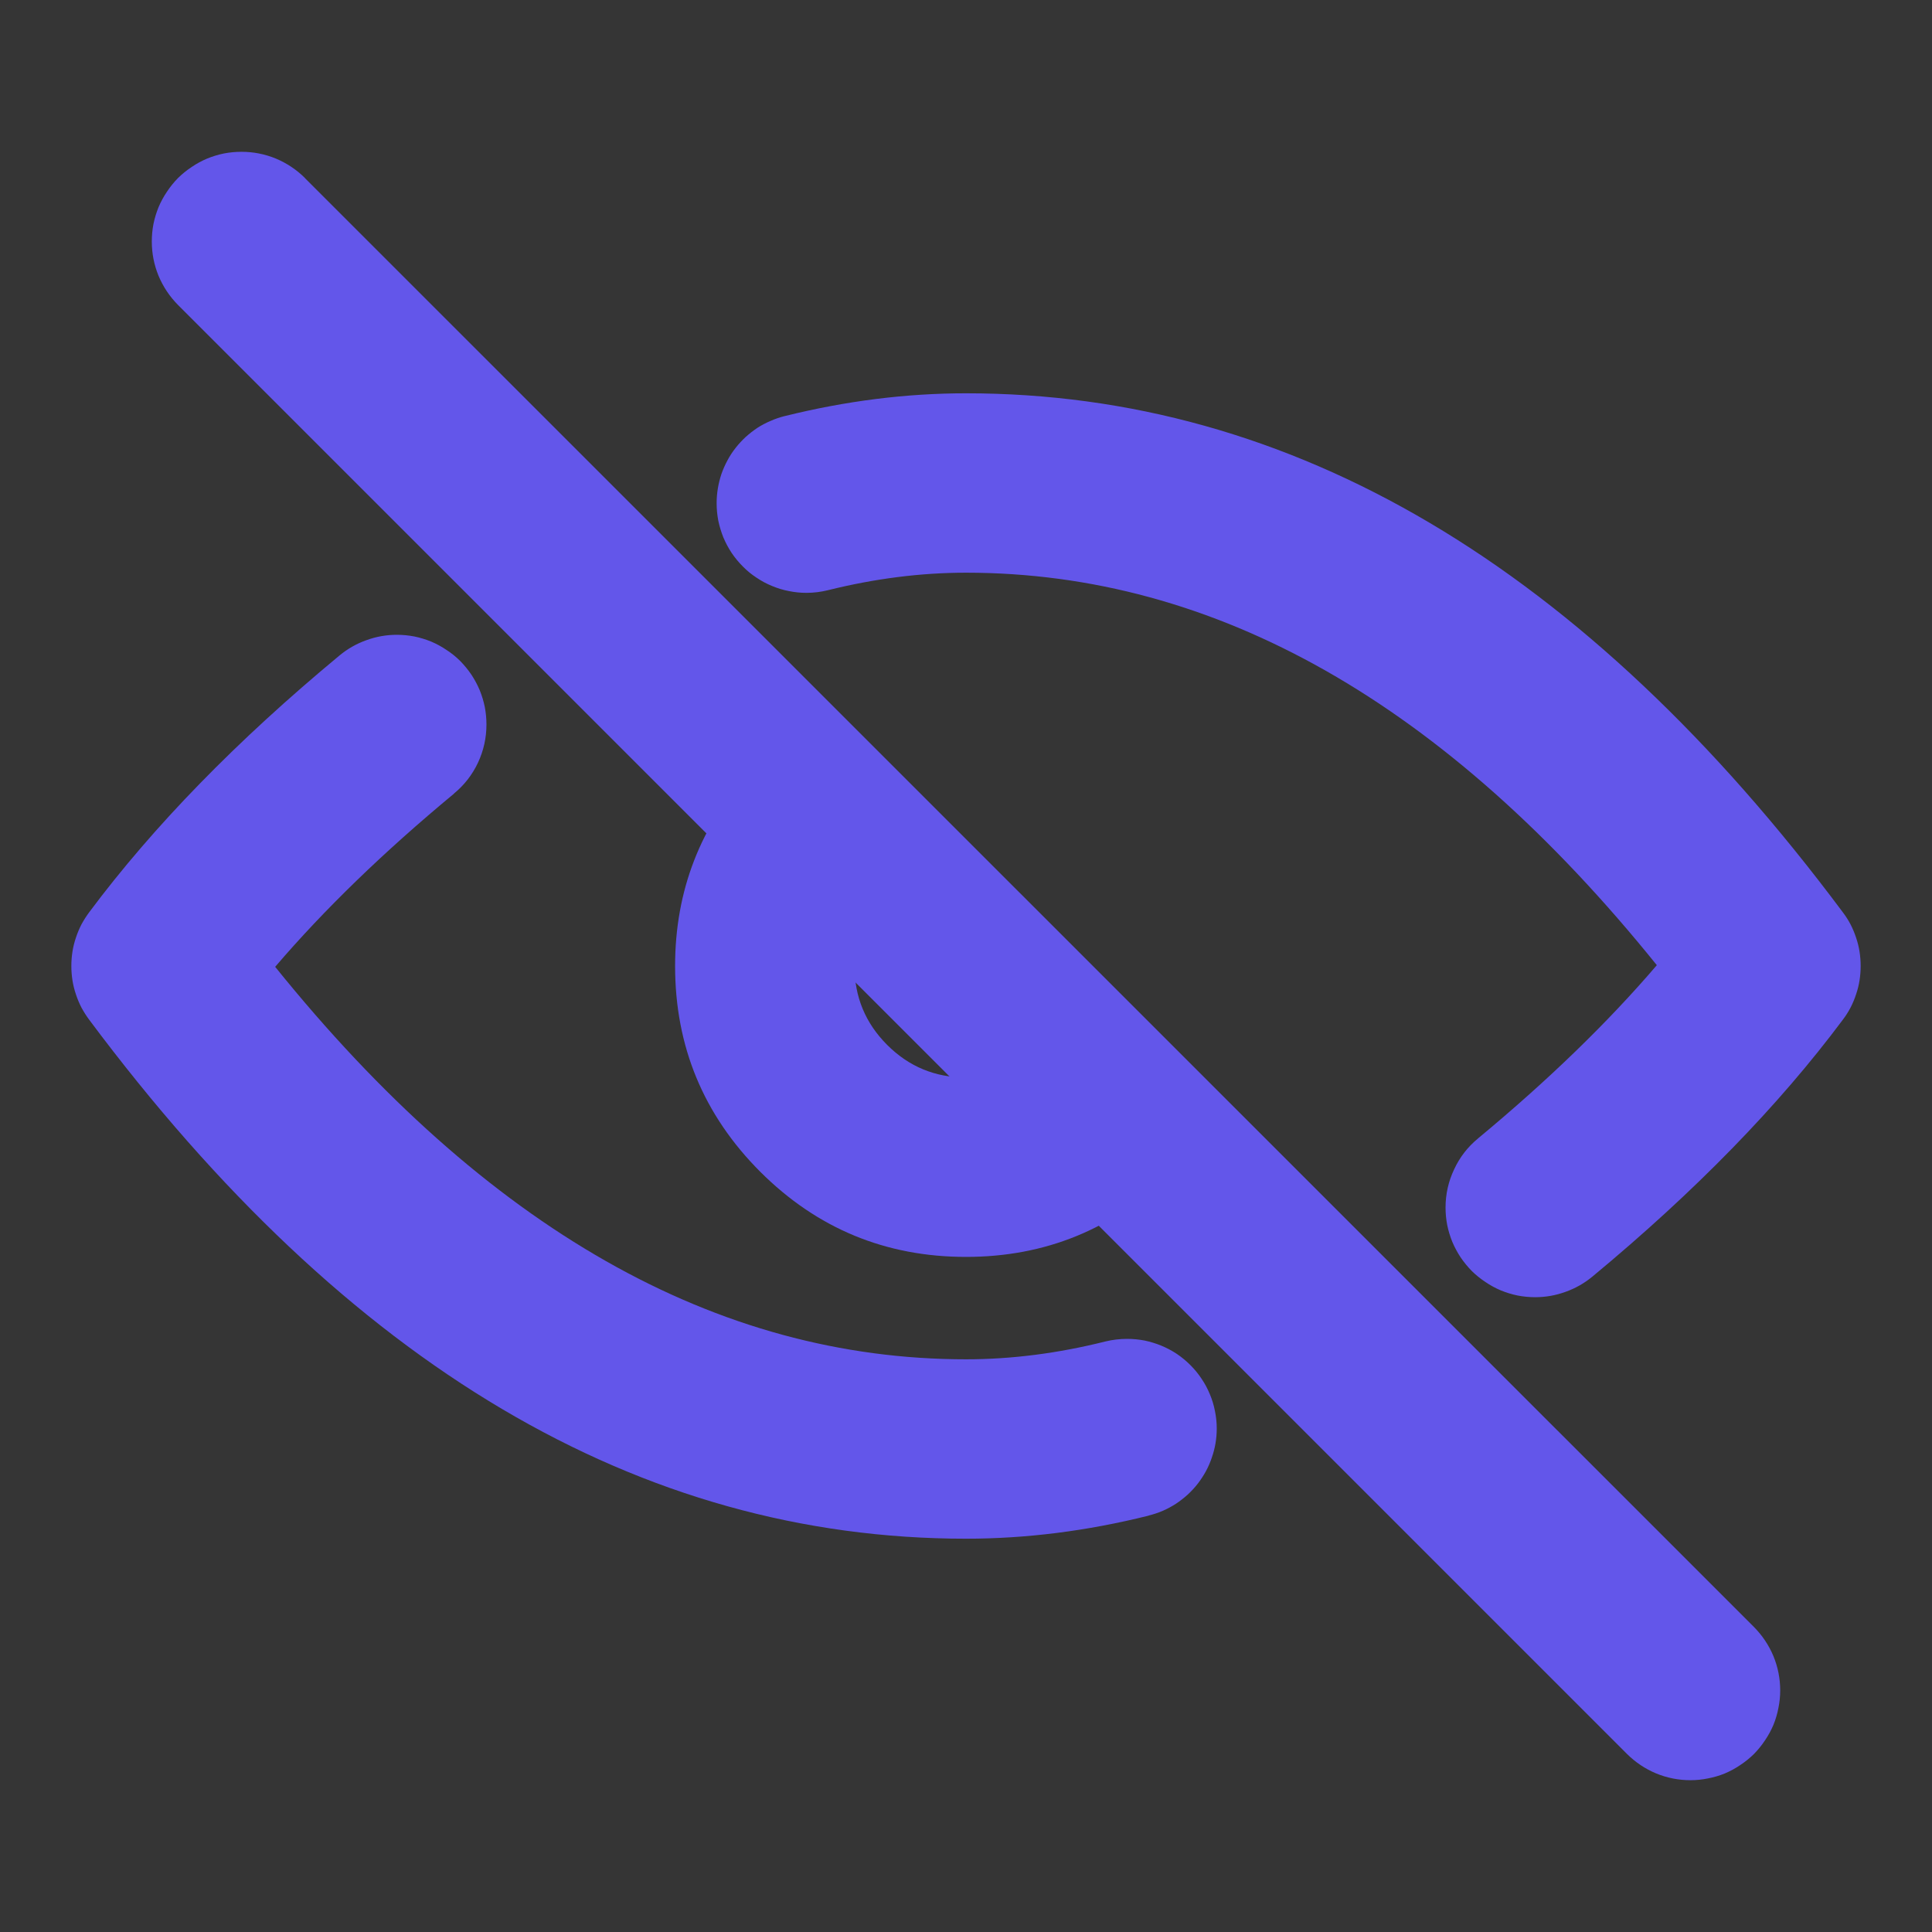 <svg xmlns="http://www.w3.org/2000/svg" xmlns:xlink="http://www.w3.org/1999/xlink" fill="none" version="1.1" width="14" height="14" viewBox="0 0 14 14"><rect x="0" y="0" width="14" height="14" fill="#333333" stroke="none"/><defs><clipPath id="master_svg0_251_38329"><rect x="0" y="0" width="14" height="14" rx="0"/></clipPath></defs><g clip-path="url(#master_svg0_251_38329)"><g><g><rect x="0" y="0" width="14" height="14" rx="0" fill="#FFFFFF" fill-opacity="0.01" style="mix-blend-mode:passthrough"/></g></g><g><path d="M10.712,8.248Q10.711,8.249,10.71,8.25Q10.598,8.342,10.537,8.474Q10.475,8.605,10.475,8.75Q10.475,8.814,10.487,8.877Q10.5,8.94,10.524,8.999Q10.549,9.058,10.584,9.111Q10.62,9.164,10.665,9.21Q10.711,9.255,10.764,9.29Q10.817,9.326,10.876,9.351Q10.935,9.375,10.998,9.388Q11.061,9.4,11.125,9.4Q11.238,9.4,11.345,9.361Q11.452,9.323,11.54,9.25L11.54,9.25Q12.655,8.326,13.354,7.389Q13.386,7.347,13.41,7.301Q13.434,7.254,13.45,7.205Q13.467,7.155,13.475,7.104Q13.483,7.052,13.483,7Q13.483,6.948,13.475,6.896Q13.467,6.845,13.45,6.795Q13.434,6.746,13.41,6.699Q13.386,6.653,13.354,6.611Q10.548,2.85,7,2.85Q6.351,2.85,5.687,3.015L5.686,3.015L5.686,3.015Q5.634,3.028,5.584,3.05Q5.534,3.071,5.489,3.1Q5.444,3.13,5.404,3.166Q5.364,3.203,5.331,3.245Q5.297,3.288,5.272,3.335Q5.246,3.383,5.228,3.434Q5.211,3.485,5.202,3.538Q5.193,3.592,5.193,3.646Q5.193,3.71,5.205,3.773Q5.218,3.835,5.242,3.895Q5.267,3.954,5.302,4.007Q5.338,4.06,5.383,4.105Q5.428,4.151,5.482,4.186Q5.535,4.222,5.594,4.246Q5.653,4.271,5.716,4.283Q5.779,4.296,5.843,4.296Q5.922,4.296,5.999,4.277Q6.51,4.15,7,4.15Q9.713,4.15,12.006,6.994Q11.473,7.617,10.712,8.248ZM3.29,5.75Q3.402,5.658,3.464,5.526Q3.525,5.395,3.525,5.25Q3.525,5.186,3.513,5.123Q3.5,5.06,3.476,5.001Q3.451,4.942,3.416,4.889Q3.38,4.836,3.335,4.79Q3.29,4.745,3.236,4.71Q3.183,4.674,3.124,4.649Q3.065,4.625,3.002,4.612Q2.939,4.6,2.875,4.6Q2.762,4.6,2.655,4.639Q2.548,4.677,2.46,4.75Q1.345,5.674,0.646,6.611Q0.615,6.653,0.59,6.699Q0.566,6.746,0.55,6.795Q0.533,6.845,0.525,6.896Q0.517,6.948,0.517,7Q0.517,7.052,0.525,7.104Q0.533,7.155,0.55,7.205Q0.566,7.254,0.59,7.301Q0.615,7.347,0.646,7.389Q3.452,11.15,7,11.15Q7.654,11.15,8.323,10.983L8.324,10.982Q8.377,10.969,8.426,10.948Q8.476,10.926,8.521,10.897Q8.566,10.867,8.606,10.831Q8.646,10.794,8.679,10.752Q8.712,10.709,8.738,10.662Q8.764,10.614,8.781,10.563Q8.799,10.512,8.808,10.459Q8.817,10.406,8.817,10.352Q8.817,10.288,8.804,10.225Q8.792,10.162,8.767,10.103Q8.743,10.044,8.707,9.991Q8.672,9.938,8.626,9.892Q8.581,9.847,8.528,9.811Q8.475,9.776,8.415,9.751Q8.356,9.727,8.294,9.714Q8.231,9.702,8.167,9.702Q8.087,9.702,8.009,9.721Q7.494,9.85,7,9.85Q4.287,9.85,1.994,7.006Q2.528,6.382,3.29,5.751L3.29,5.75L3.29,5.75Z" fill-rule="evenodd" fill="#6356EA" fill-opacity="1" style="mix-blend-mode:passthrough"/></g><g><path d="M6.404,6.454Q6.487,6.364,6.531,6.25Q6.575,6.137,6.575,6.015Q6.575,5.951,6.563,5.888Q6.55,5.825,6.526,5.766Q6.501,5.707,6.466,5.654Q6.43,5.6,6.385,5.555Q6.339,5.51,6.286,5.474Q6.233,5.439,6.174,5.414Q6.115,5.39,6.052,5.377Q5.989,5.365,5.925,5.365Q5.788,5.365,5.663,5.42Q5.538,5.475,5.446,5.575Q4.892,6.18,4.892,7Q4.892,7.873,5.509,8.491Q6.127,9.108,7,9.108Q7.861,9.108,8.476,8.506Q8.569,8.414,8.62,8.293Q8.671,8.173,8.671,8.042Q8.671,7.978,8.658,7.915Q8.646,7.852,8.621,7.793Q8.597,7.734,8.561,7.68Q8.526,7.627,8.481,7.582Q8.435,7.537,8.382,7.501Q8.329,7.466,8.27,7.441Q8.211,7.417,8.148,7.404Q8.085,7.392,8.021,7.392Q7.893,7.392,7.775,7.44Q7.657,7.488,7.566,7.577Q7.33,7.808,7,7.808Q6.665,7.808,6.429,7.572Q6.192,7.335,6.192,7Q6.192,6.686,6.404,6.454Z" fill-rule="evenodd" fill="#6356EA" fill-opacity="1" style="mix-blend-mode:passthrough"/></g><g><path d="M2.21,1.291L12.71,11.79Q12.801,11.882,12.851,12.001Q12.9,12.121,12.9,12.25Q12.9,12.314,12.887,12.377Q12.875,12.44,12.851,12.499Q12.826,12.558,12.79,12.611Q12.755,12.664,12.71,12.71Q12.664,12.755,12.611,12.79Q12.558,12.826,12.499,12.851Q12.44,12.875,12.377,12.887Q12.314,12.9,12.25,12.9Q12.121,12.9,12.001,12.851Q11.882,12.801,11.79,12.71L1.29,2.21Q1.199,2.118,1.149,1.999Q1.1,1.879,1.1,1.75Q1.1,1.686,1.112,1.623Q1.125,1.56,1.149,1.501Q1.174,1.442,1.21,1.389Q1.245,1.336,1.29,1.29Q1.336,1.245,1.389,1.21Q1.442,1.174,1.501,1.149Q1.56,1.125,1.623,1.112Q1.686,1.1,1.75,1.1Q1.879,1.1,1.999,1.149Q2.118,1.199,2.21,1.29L2.21,1.291Z" fill-rule="evenodd" fill="#6356EA" fill-opacity="1" style="mix-blend-mode:passthrough"/></g></g></svg>